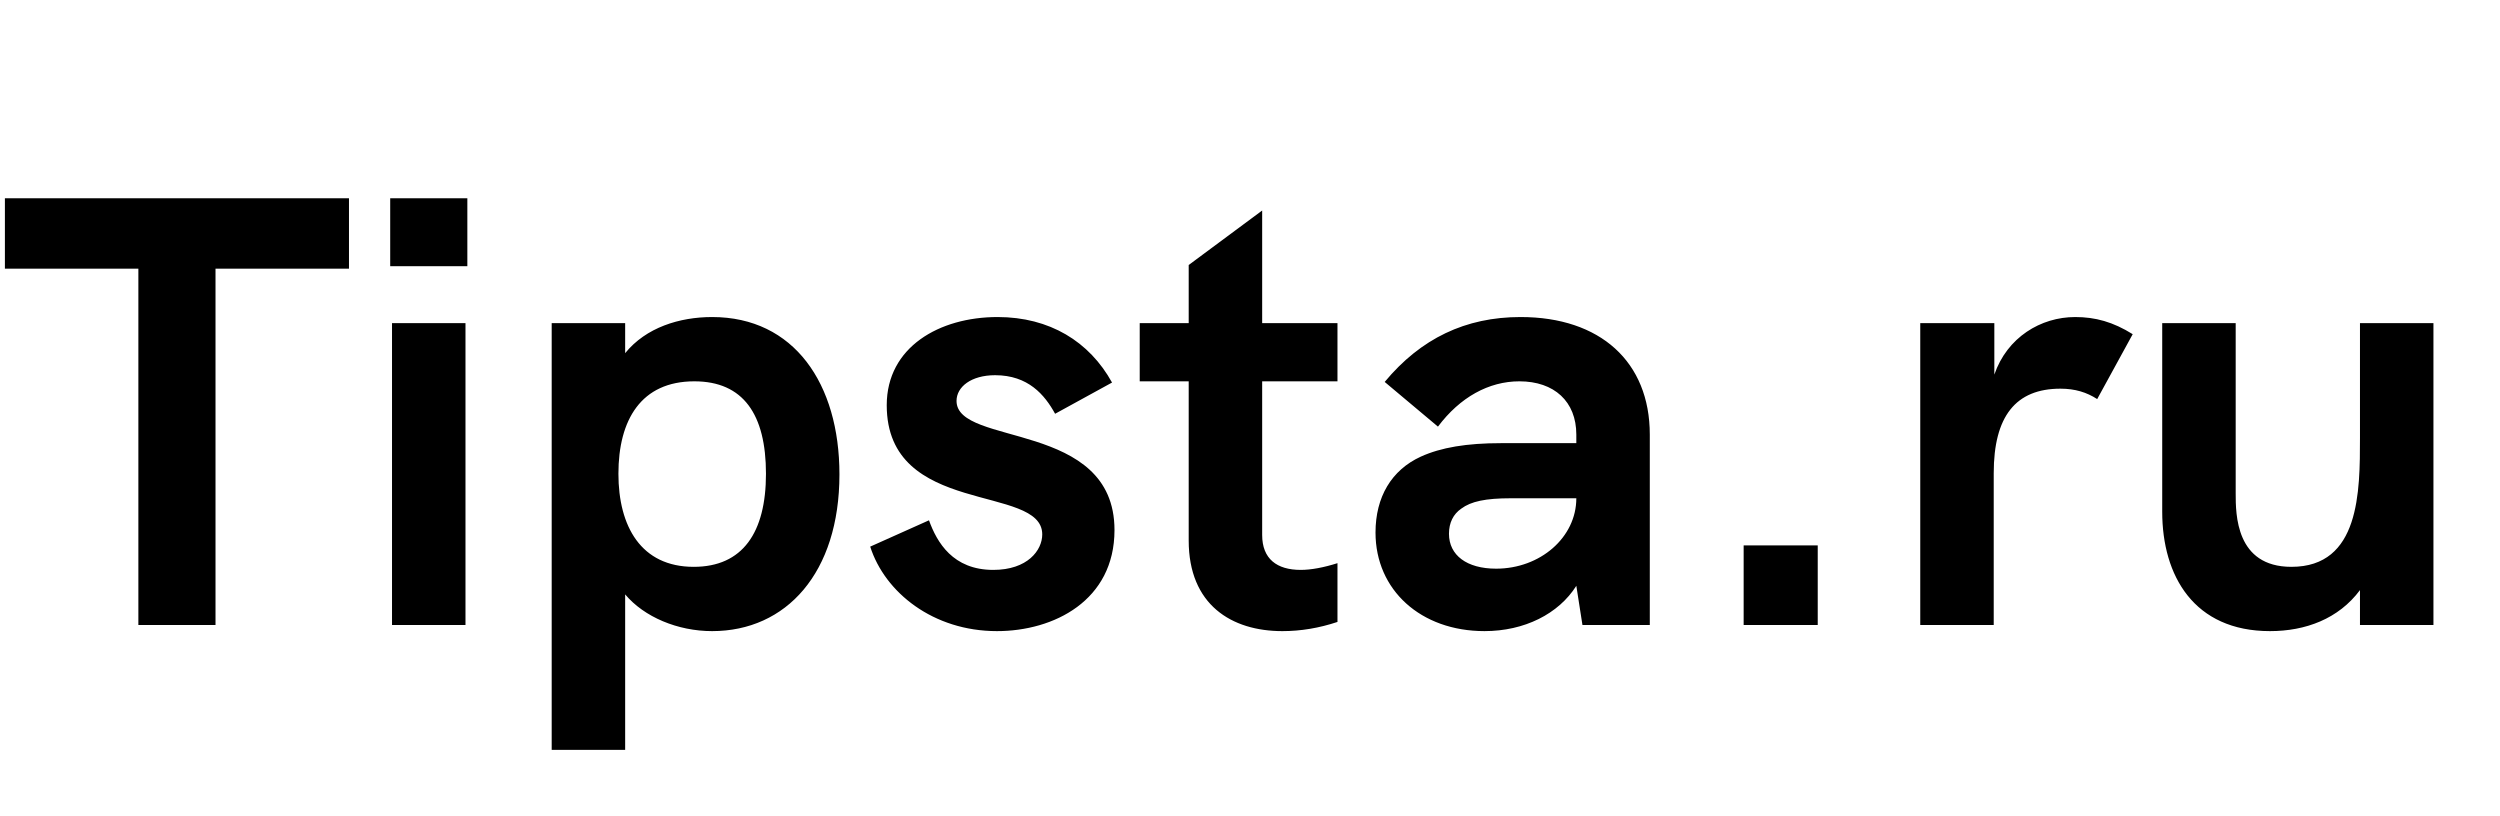 <!-- Generated by IcoMoon.io -->
<svg version="1.1" xmlns="http://www.w3.org/2000/svg" width="98" height="32" viewBox="0 0 98 32">
<path d="M5.424 24.5v-13.968h-5.232v-2.76h13.488v2.76h-5.232v13.968h-3.024zM15.296 10.436v-2.664h3.024v2.664h-3.024zM15.367 24.5v-11.832h2.88v11.832h-2.88zM27.914 12.428c3.216 0 4.992 2.616 4.992 6.168 0 3.864-2.088 6.144-4.992 6.144-1.344 0-2.664-0.552-3.408-1.44v6.096h-2.88v-16.728h2.88v1.176c0.816-1.008 2.136-1.416 3.408-1.416zM27.194 22.22c1.92 0 2.832-1.344 2.832-3.648 0-2.328-0.888-3.624-2.808-3.624-2.088 0-2.976 1.512-2.976 3.624 0 2.064 0.888 3.648 2.952 3.648zM39.080 24.74c-2.496 0-4.392-1.512-4.968-3.312l2.304-1.032c0.312 0.864 0.936 1.944 2.52 1.944 1.344 0 1.92-0.768 1.92-1.392 0-1.992-6.096-0.672-6.096-5.064 0-2.28 2.064-3.456 4.344-3.456 2.040 0 3.6 0.96 4.488 2.568l-2.232 1.224c-0.408-0.744-1.056-1.512-2.352-1.512-0.936 0-1.512 0.456-1.512 1.008 0 1.8 6.192 0.744 6.192 5.064 0 2.76-2.376 3.96-4.608 3.96zM52.429 14.948h-2.952v6.024c0 0.936 0.576 1.368 1.512 1.368 0.408 0 0.912-0.096 1.44-0.264v2.304c-0.72 0.24-1.44 0.36-2.16 0.36-1.992 0-3.672-1.032-3.672-3.552v-6.24h-1.92v-2.28h1.92v-2.28l2.88-2.136v4.416h2.952v2.28zM59.608 12.428c3.12 0 5.064 1.752 5.064 4.608v7.464h-2.64l-0.24-1.536c-0.696 1.104-2.040 1.776-3.6 1.776-2.496 0-4.272-1.608-4.272-3.864 0-1.392 0.624-2.448 1.776-2.976 0.792-0.36 1.8-0.528 3.144-0.528h2.952v-0.336c0-1.296-0.864-2.088-2.232-2.088-1.2 0-2.328 0.624-3.192 1.776l-2.088-1.752c1.416-1.704 3.168-2.544 5.328-2.544zM58.648 22.292c1.728 0 3.144-1.224 3.144-2.76h-2.568c-0.984 0-1.56 0.12-1.944 0.408-0.312 0.216-0.48 0.552-0.48 0.984 0 0.84 0.696 1.368 1.848 1.368zM68.351 24.5v-3.12h2.904v3.12h-2.904zM81.346 12.428c0.792 0 1.488 0.192 2.256 0.672l-1.392 2.544c-0.408-0.264-0.864-0.408-1.44-0.408-1.752 0-2.616 1.080-2.616 3.312v5.952h-2.88v-11.832h2.904v2.016c0.504-1.464 1.824-2.256 3.168-2.256zM92.511 12.668h2.88v11.832h-2.88v-1.368c-0.84 1.128-2.136 1.608-3.528 1.608-2.976 0-4.224-2.16-4.224-4.68v-7.392h2.88v6.672c0 0.816 0 2.88 2.184 2.88 2.688 0 2.688-2.952 2.688-5.064v-4.488z"></path>
</svg>
